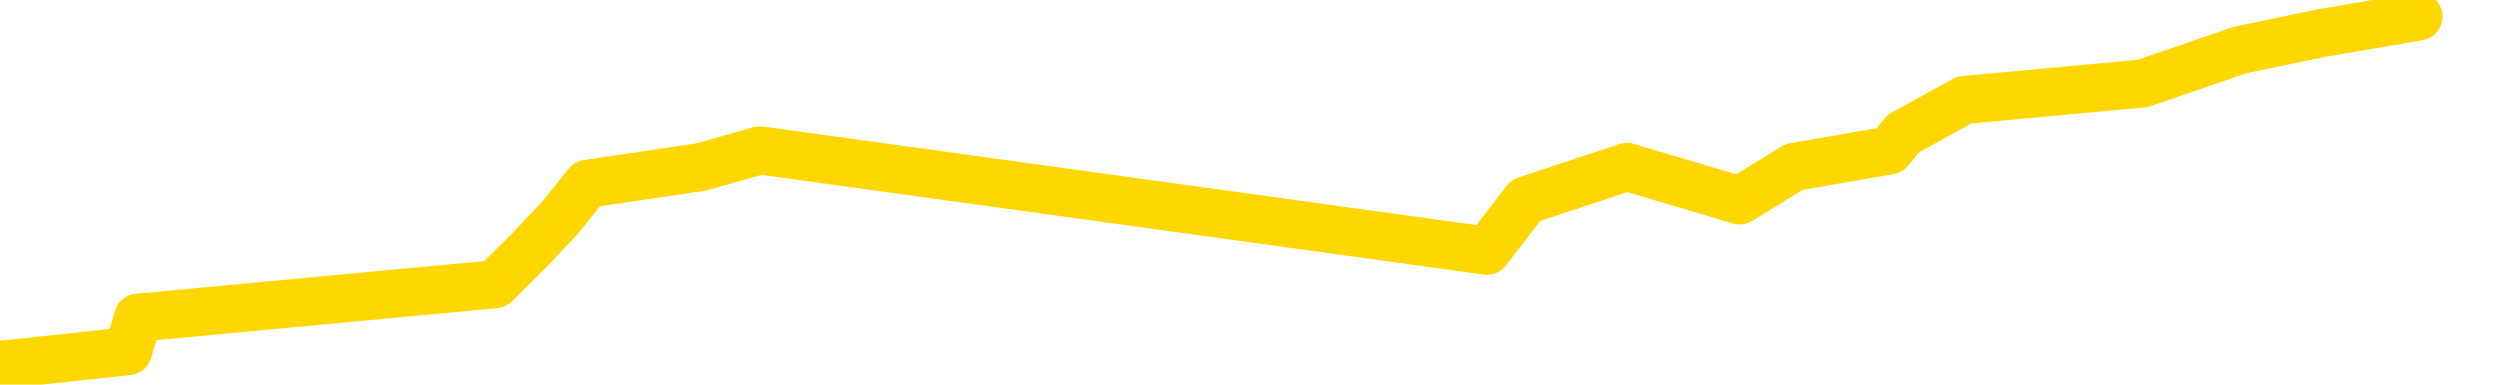 <svg xmlns="http://www.w3.org/2000/svg" version="1.1" viewBox="0 0 6500 1000">
	<path fill="none" stroke="gold" stroke-width="125" stroke-linecap="round" stroke-linejoin="round" d="M0 2522  L-8411 2522 L-7999 2435 L-7774 2479 L-7717 2435 L-7679 2348 L-7495 2261 L-7005 2174 L-6711 2131 L-6400 2087 L-6166 2000 L-6112 1913 L-6053 1826 L-5900 1783 L-5859 1739 L-5727 1696 L-5434 1739 L-4894 1696 L-4283 1609 L-4235 1696 L-3595 1609 L-3562 1652 L-3036 1565 L-2904 1522 L-2513 1348 L-2185 1261 L-2068 1174 L-1857 1261 L-1140 1217 L-570 1174 L-463 1130 L-288 1043 L-67 956 L333 913 L359 826 L1287 739 L1375 652 L1457 565 L1527 478 L1824 434 L1976 391 L3866 652 L3967 521 L4230 434 L4523 521 L4665 434 L4913 391 L4949 347 L5107 260 L5571 217 L5824 130 L6036 86 L6288 43" />
</svg>
